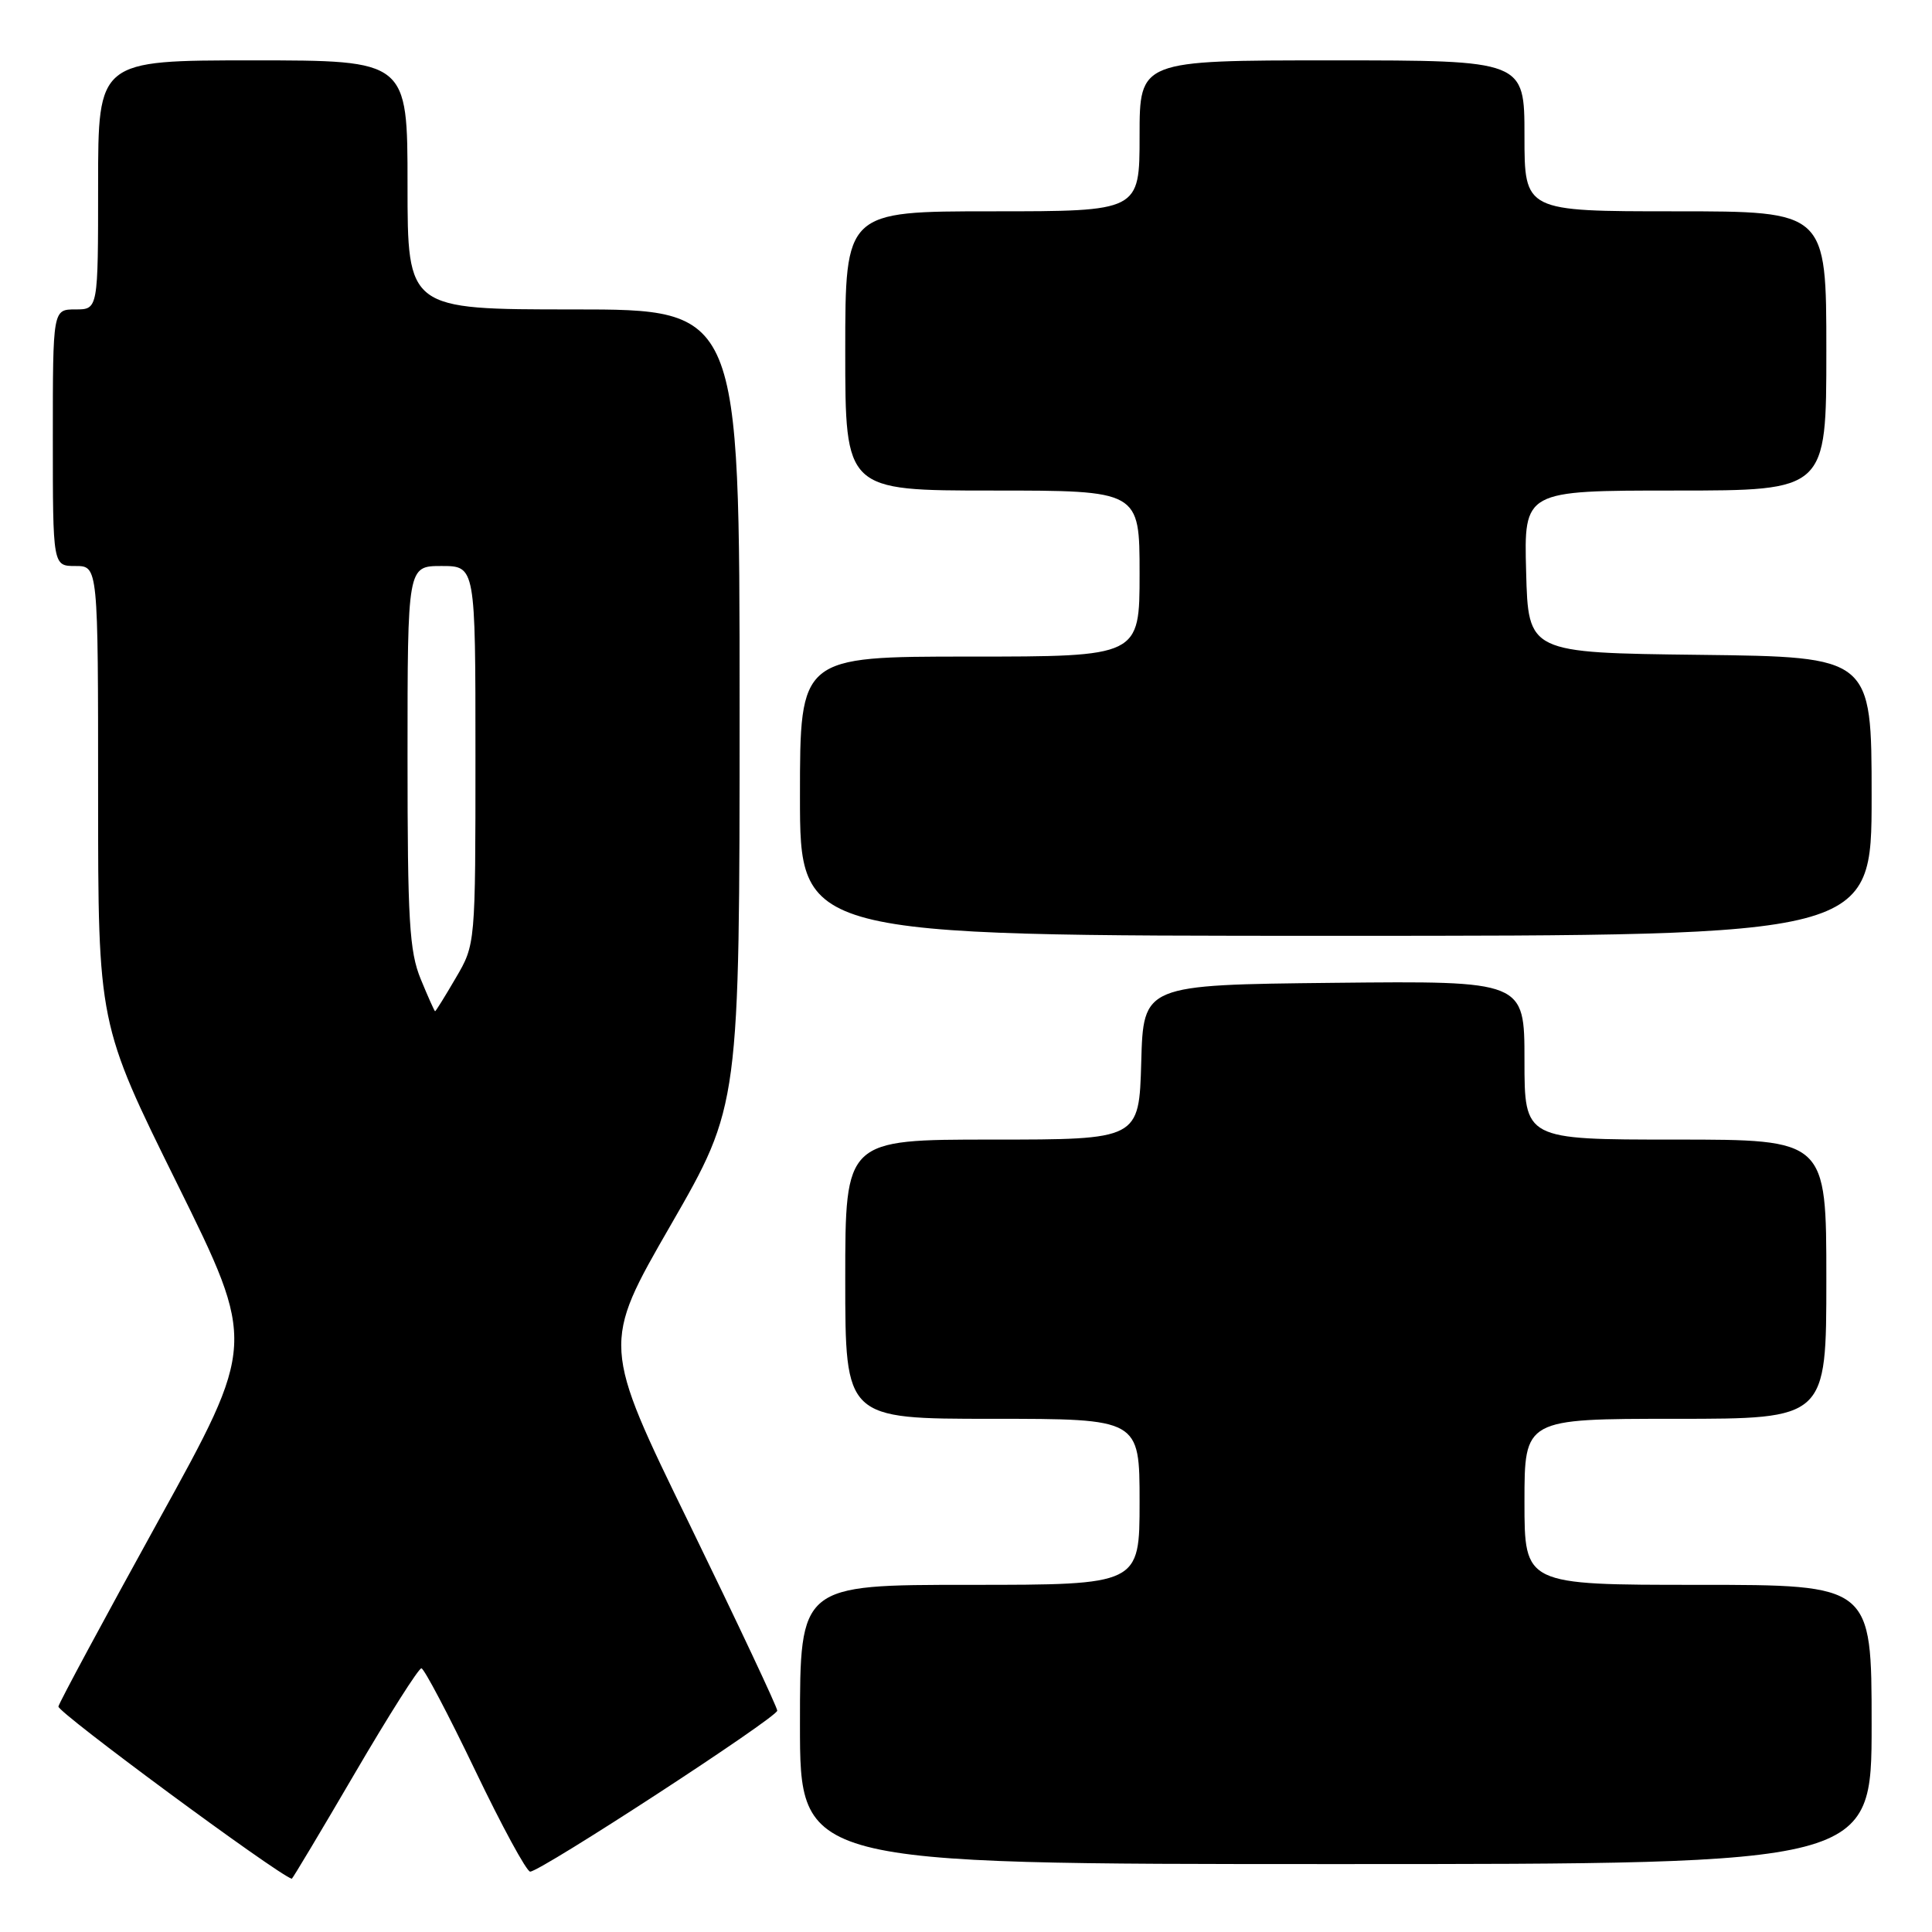 <?xml version="1.0" encoding="UTF-8" standalone="no"?>
<!DOCTYPE svg PUBLIC "-//W3C//DTD SVG 1.1//EN" "http://www.w3.org/Graphics/SVG/1.1/DTD/svg11.dtd" >
<svg xmlns="http://www.w3.org/2000/svg" xmlns:xlink="http://www.w3.org/1999/xlink" version="1.1" viewBox="0 0 256 256">
 <g >
 <path fill="currentColor"
d=" M 47.00 235.00 C 51.50 227.30 55.48 221.03 55.84 221.06 C 56.20 221.09 59.40 227.16 62.95 234.56 C 66.49 241.95 69.78 248.00 70.25 248.00 C 71.64 248.00 102.97 227.58 102.99 226.67 C 102.99 226.22 97.77 215.12 91.38 202.00 C 79.75 178.16 79.75 178.16 88.88 162.32 C 98.00 146.48 98.00 146.48 98.00 93.74 C 98.00 41.00 98.00 41.00 76.00 41.00 C 54.00 41.00 54.00 41.00 54.00 24.50 C 54.00 8.00 54.00 8.00 33.50 8.00 C 13.00 8.00 13.00 8.00 13.00 24.50 C 13.00 41.00 13.00 41.00 10.00 41.00 C 7.00 41.00 7.00 41.00 7.00 58.00 C 7.00 75.00 7.00 75.00 10.00 75.00 C 13.00 75.00 13.00 75.00 13.00 105.33 C 13.00 135.67 13.00 135.67 23.48 156.86 C 33.95 178.05 33.95 178.05 20.96 201.56 C 13.82 214.50 7.87 225.55 7.74 226.12 C 7.57 226.85 36.52 248.22 38.66 248.95 C 38.74 248.98 42.50 242.70 47.00 235.00 Z  M 248.00 228.50 C 248.00 210.00 248.00 210.00 225.00 210.00 C 202.00 210.00 202.00 210.00 202.00 199.00 C 202.00 188.00 202.00 188.00 222.00 188.00 C 242.00 188.00 242.00 188.00 242.00 169.50 C 242.00 151.00 242.00 151.00 222.00 151.00 C 202.00 151.00 202.00 151.00 202.00 140.48 C 202.00 129.97 202.00 129.97 176.75 130.23 C 151.50 130.50 151.50 130.50 151.22 140.75 C 150.93 151.00 150.93 151.00 131.47 151.00 C 112.00 151.00 112.00 151.00 112.00 169.50 C 112.00 188.00 112.00 188.00 131.50 188.00 C 151.00 188.00 151.00 188.00 151.00 199.00 C 151.00 210.00 151.00 210.00 128.50 210.00 C 106.00 210.00 106.00 210.00 106.00 228.50 C 106.00 247.00 106.00 247.00 177.00 247.00 C 248.00 247.00 248.00 247.00 248.00 228.50 Z  M 248.00 105.52 C 248.00 87.04 248.00 87.04 225.25 86.77 C 202.50 86.50 202.50 86.50 202.22 75.75 C 201.93 65.00 201.93 65.00 221.97 65.00 C 242.00 65.00 242.00 65.00 242.00 46.50 C 242.00 28.00 242.00 28.00 222.00 28.00 C 202.00 28.00 202.00 28.00 202.00 18.00 C 202.00 8.00 202.00 8.00 176.50 8.00 C 151.00 8.00 151.00 8.00 151.00 18.00 C 151.00 28.00 151.00 28.00 131.50 28.00 C 112.00 28.00 112.00 28.00 112.00 46.50 C 112.00 65.00 112.00 65.00 131.50 65.00 C 151.00 65.00 151.00 65.00 151.00 76.00 C 151.00 87.00 151.00 87.00 128.50 87.00 C 106.00 87.00 106.00 87.00 106.00 105.50 C 106.00 124.00 106.00 124.00 177.00 124.00 C 248.00 124.00 248.00 124.00 248.00 105.52 Z  M 55.75 129.74 C 54.24 126.07 54.00 121.99 54.00 100.24 C 54.00 75.00 54.00 75.00 58.50 75.00 C 63.00 75.00 63.00 75.00 63.00 100.07 C 63.00 125.14 63.00 125.14 60.40 129.57 C 58.98 132.01 57.74 134.00 57.65 134.00 C 57.57 133.99 56.71 132.08 55.75 129.74 Z "/>
</g>
</svg>